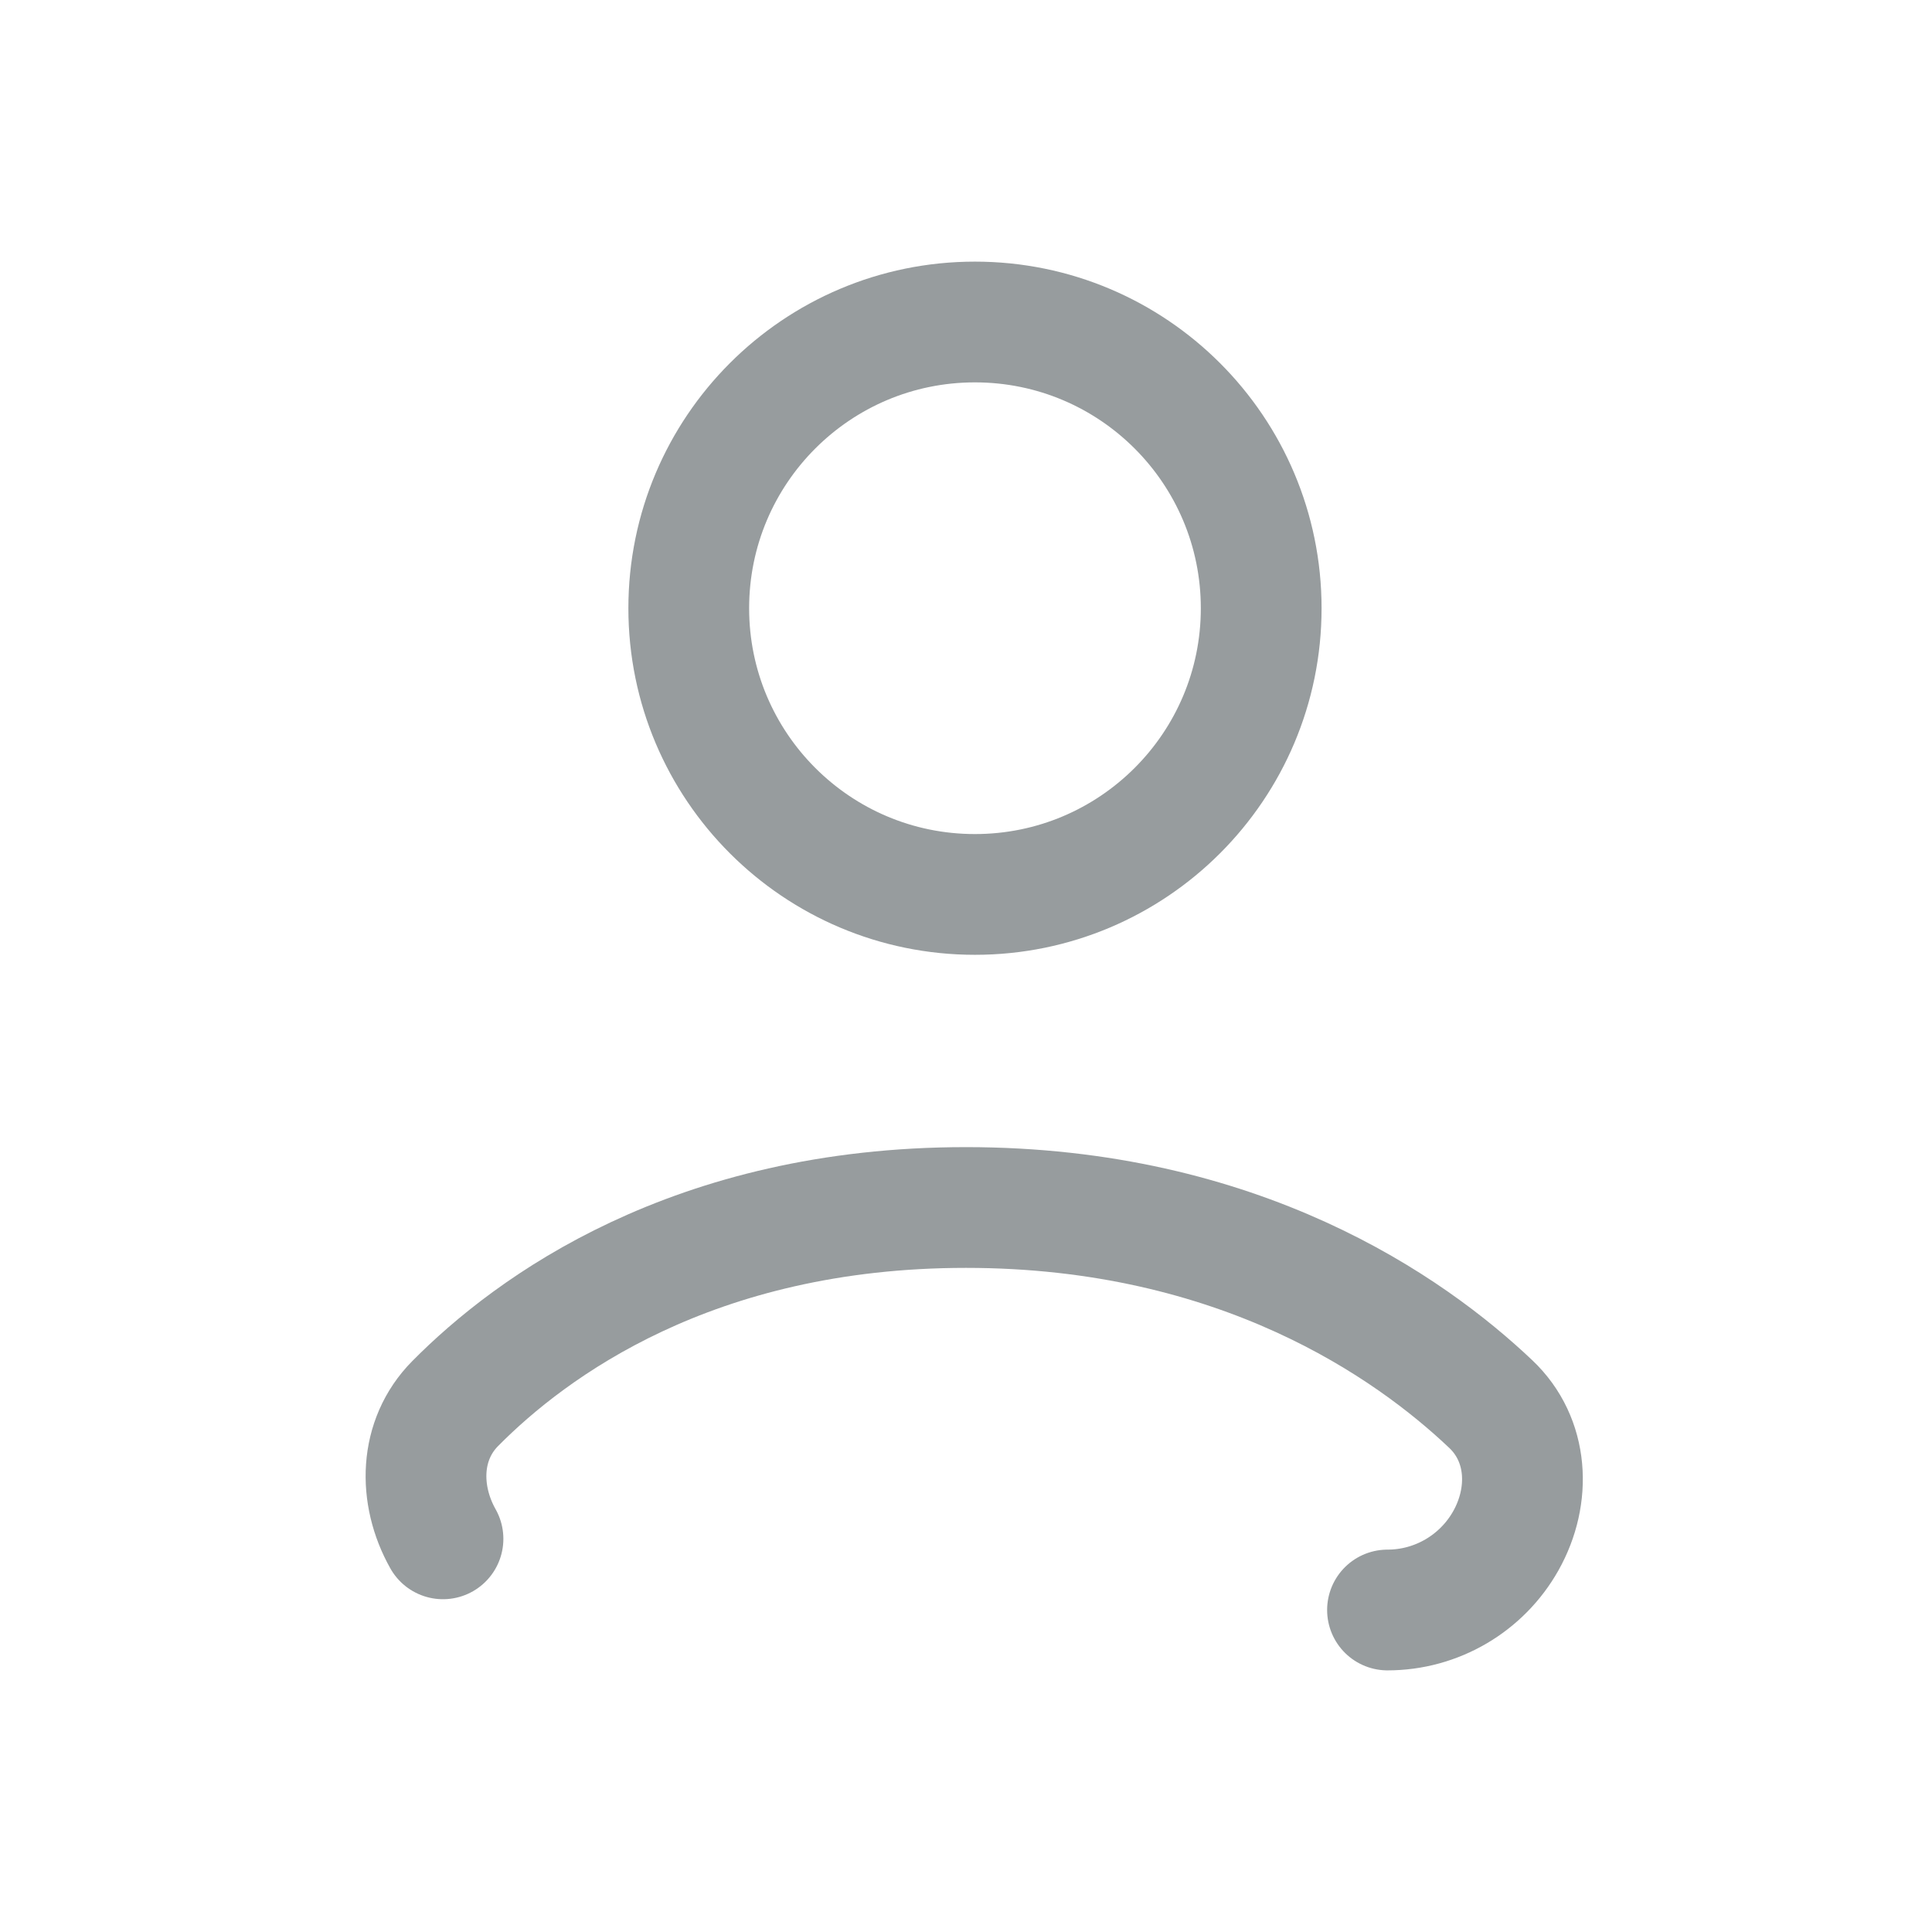 <svg width="24" height="24" viewBox="0 0 24 24" fill="none" xmlns="http://www.w3.org/2000/svg">
<path d="M17.236 20C17.845 20 18.407 19.671 18.706 19.14V19.14C19.022 18.578 18.987 17.885 18.519 17.442C17.513 16.488 15.398 15 12 15C8.608 15 6.597 16.483 5.654 17.436C5.209 17.886 5.193 18.565 5.503 19.116V19.116" stroke="#979C9E" stroke-width="1.5" stroke-linecap="round" stroke-linejoin="round"/>
<path d="M12.111 11.111C14.075 11.111 15.667 9.519 15.667 7.556C15.667 5.592 14.075 4 12.111 4C10.147 4 8.556 5.592 8.556 7.556C8.556 9.519 10.147 11.111 12.111 11.111Z" stroke="#979C9E" stroke-width="1.5" stroke-linecap="round" stroke-linejoin="round"/>
</svg>
